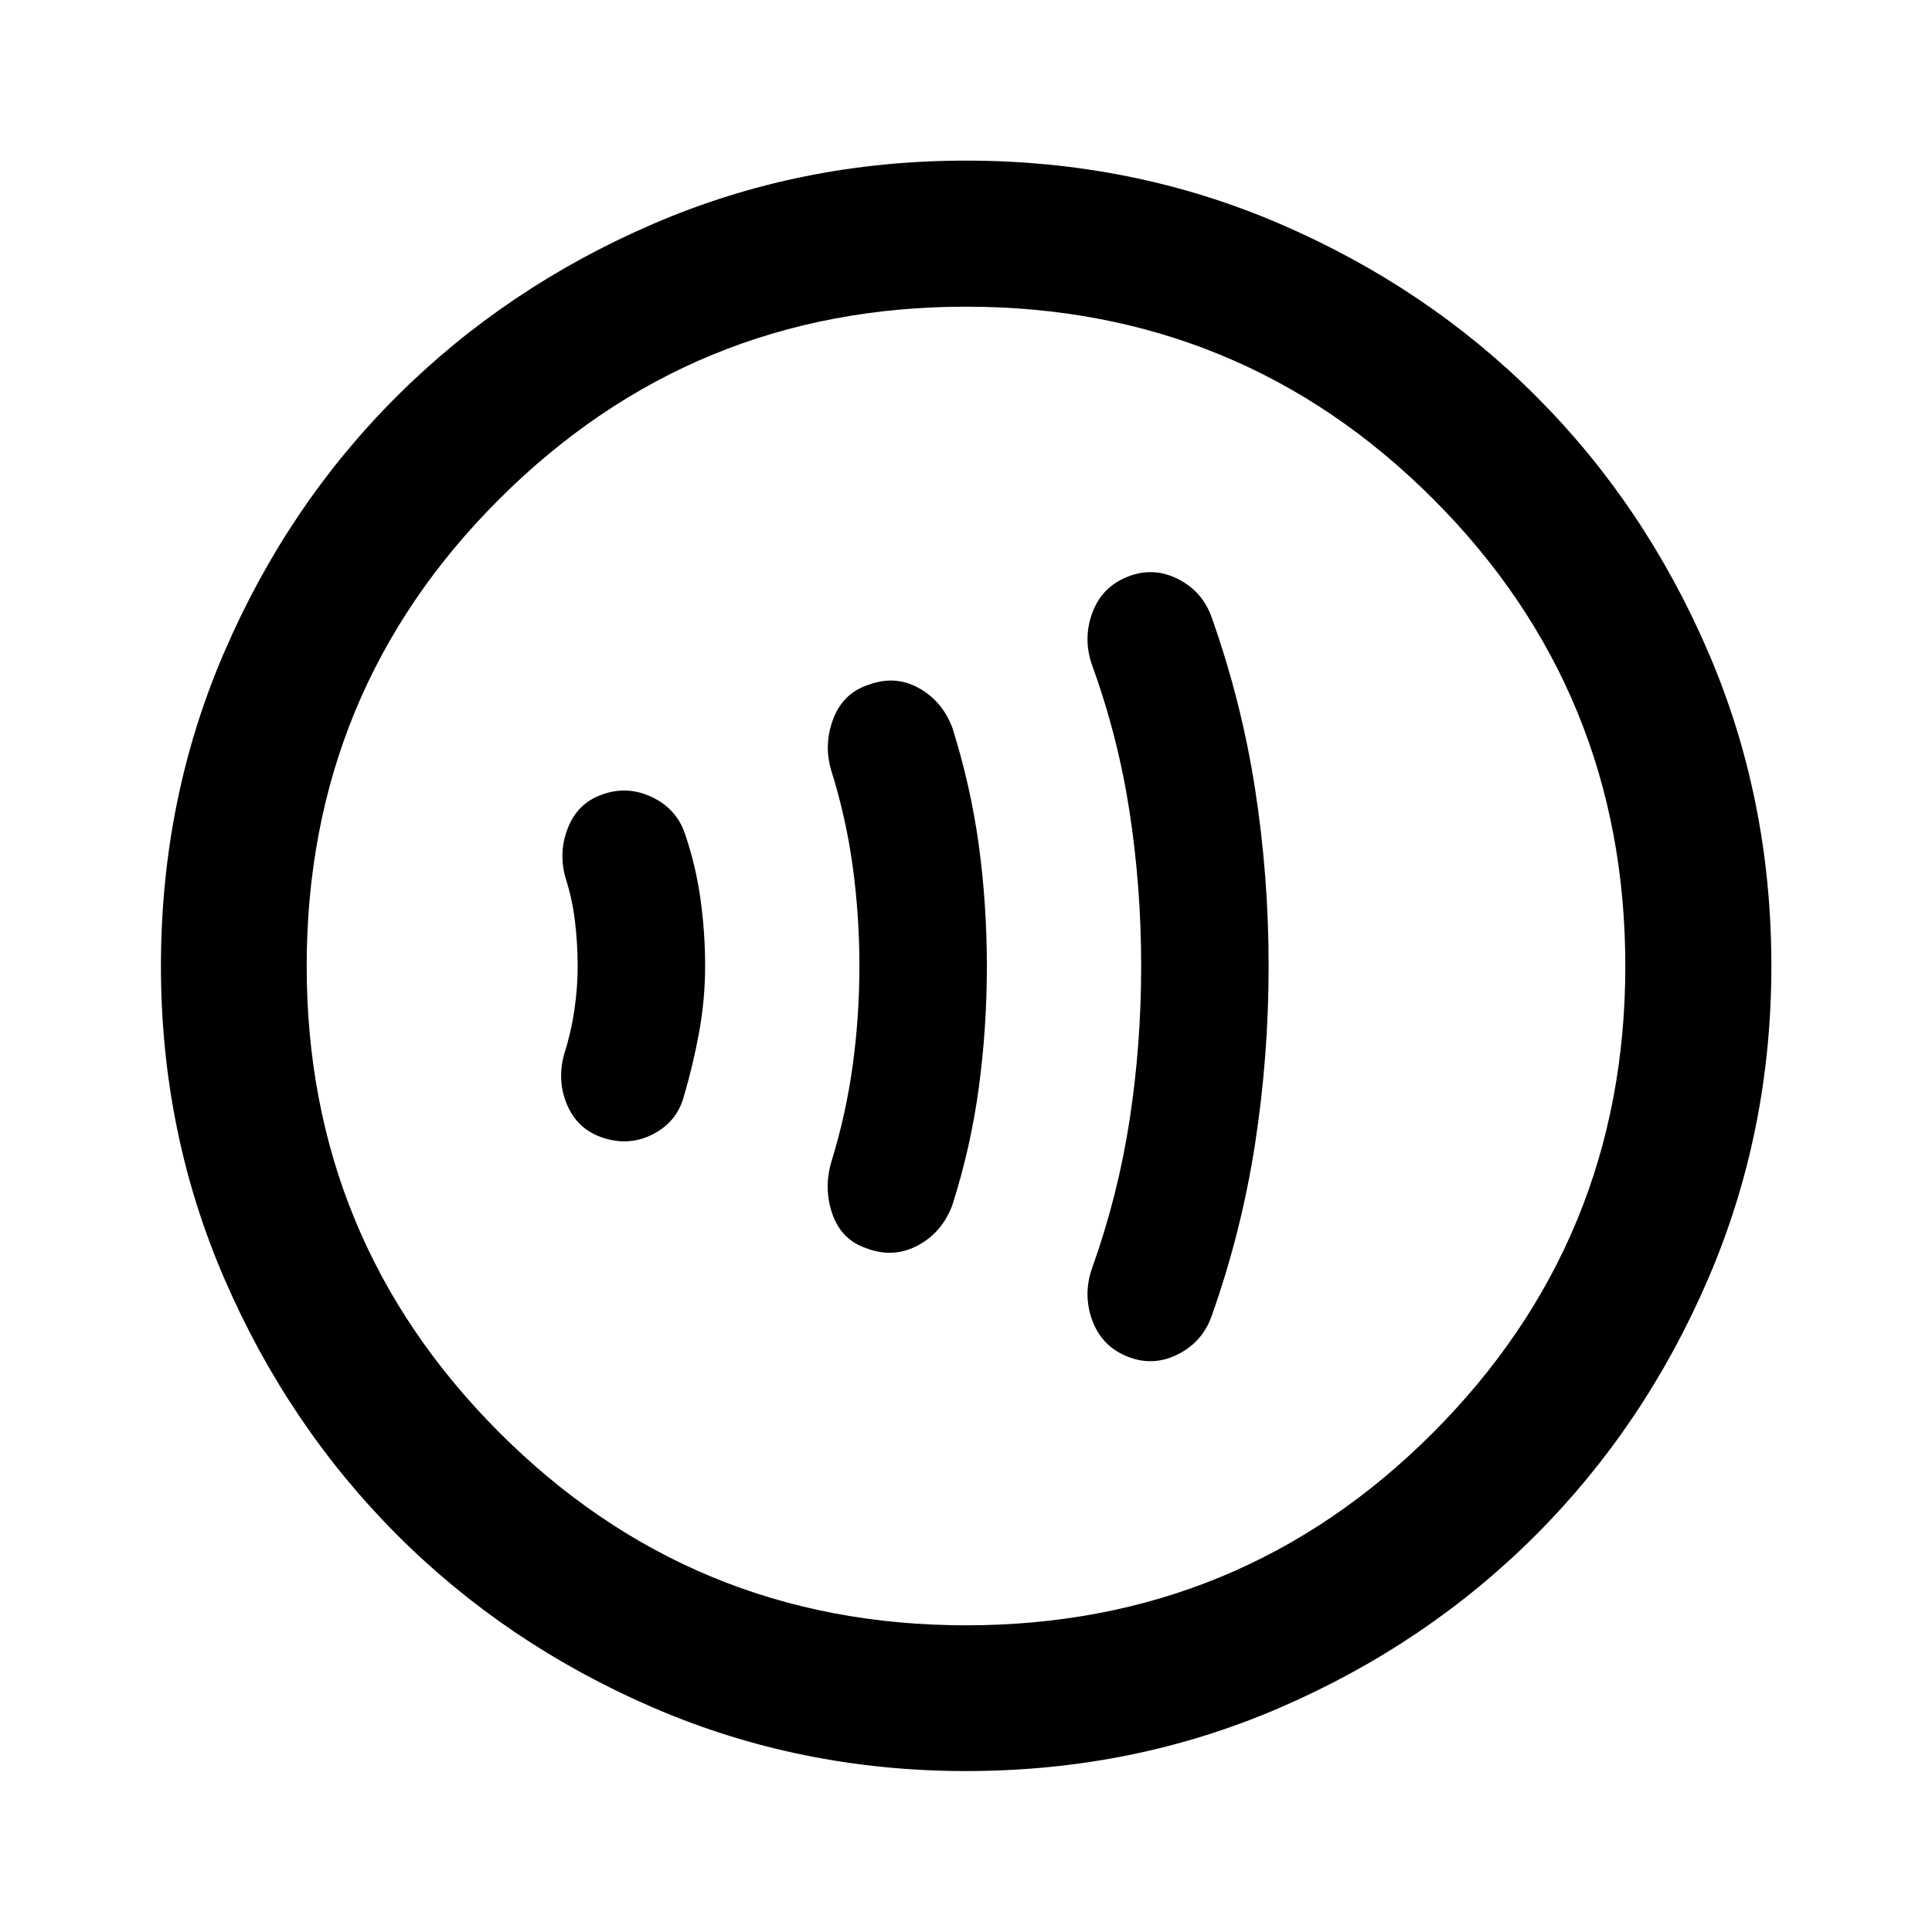 <svg xmlns="http://www.w3.org/2000/svg" height="40" viewBox="0 -960 960 960" width="40"><path d="M287.04-480q0 11-1.67 22.17-1.67 11.16-5 21.5-3.67 13.09 1.31 25.04 4.97 11.96 16.9 16.29 13.45 4.83 25.54-1.25 12.08-6.08 15.58-18.63 4.67-15.74 7.67-32.12 3-16.39 3-33.11t-2.33-33.32q-2.34-16.61-7.67-32.24-4.25-12.55-16.63-18.36-12.38-5.8-25.04-.97-11.66 4.17-16.5 16.36-4.83 12.19-1.16 24.97 3.33 10.34 4.66 21.5 1.34 11.17 1.34 22.17Zm140-.05q0 25.05-3.34 49.43-3.33 24.39-10.66 48.12-3.84 13.33.66 26t17 16.83q13.34 5 25.42-1.5 12.08-6.5 17.08-20 9.17-28.71 13.17-58.41 4-29.69 4-60.36 0-30.67-4-60.03t-13.17-58.49q-5-13.21-16.75-19.71t-25.08-1.5q-12.5 4.17-17.33 16.89-4.84 12.71-1 25.63 7.33 23.29 10.66 47.68 3.34 24.38 3.34 49.42Zm140 .05q0 38.99-5.75 76.5-5.75 37.5-18.59 73.5-4.66 13.13 0 25.98 4.67 12.85 17.34 18.02 12.66 5.17 25-.92 12.33-6.08 17-19.08 14.83-41.83 21.58-85.56 6.75-43.73 6.75-88.42 0-44.69-6.75-88.1-6.75-43.42-21.58-85.25-4.67-13-16.94-19.09-12.28-6.08-25.06-.91-12.67 5.16-17.34 18.01-4.66 12.85 0 25.99 12.84 35.33 18.59 72.83 5.75 37.51 5.75 76.5ZM480.06-79.97q-82.56 0-155.58-31.56-73.02-31.55-127.22-85.85-54.21-54.31-85.75-127.19T79.97-479.94q0-83.23 31.56-156.25 31.55-73.01 85.83-127.06t127.17-85.49q72.89-31.45 155.39-31.45 83.25 0 156.29 31.53 73.04 31.52 127.07 85.57 54.03 54.04 85.47 126.95 31.44 72.91 31.44 156.1 0 82.58-31.46 155.6t-85.61 127.2q-54.14 54.19-127.02 85.73-72.88 31.54-156.04 31.54Zm-.08-72.42q136.56 0 232.1-95.74 95.53-95.75 95.53-231.85 0-136.56-95.51-232.1-95.51-95.53-232.16-95.53-135.98 0-231.76 95.51-95.79 95.51-95.79 232.16 0 135.98 95.74 231.76 95.75 95.79 231.85 95.79ZM480-480Z"/></svg>